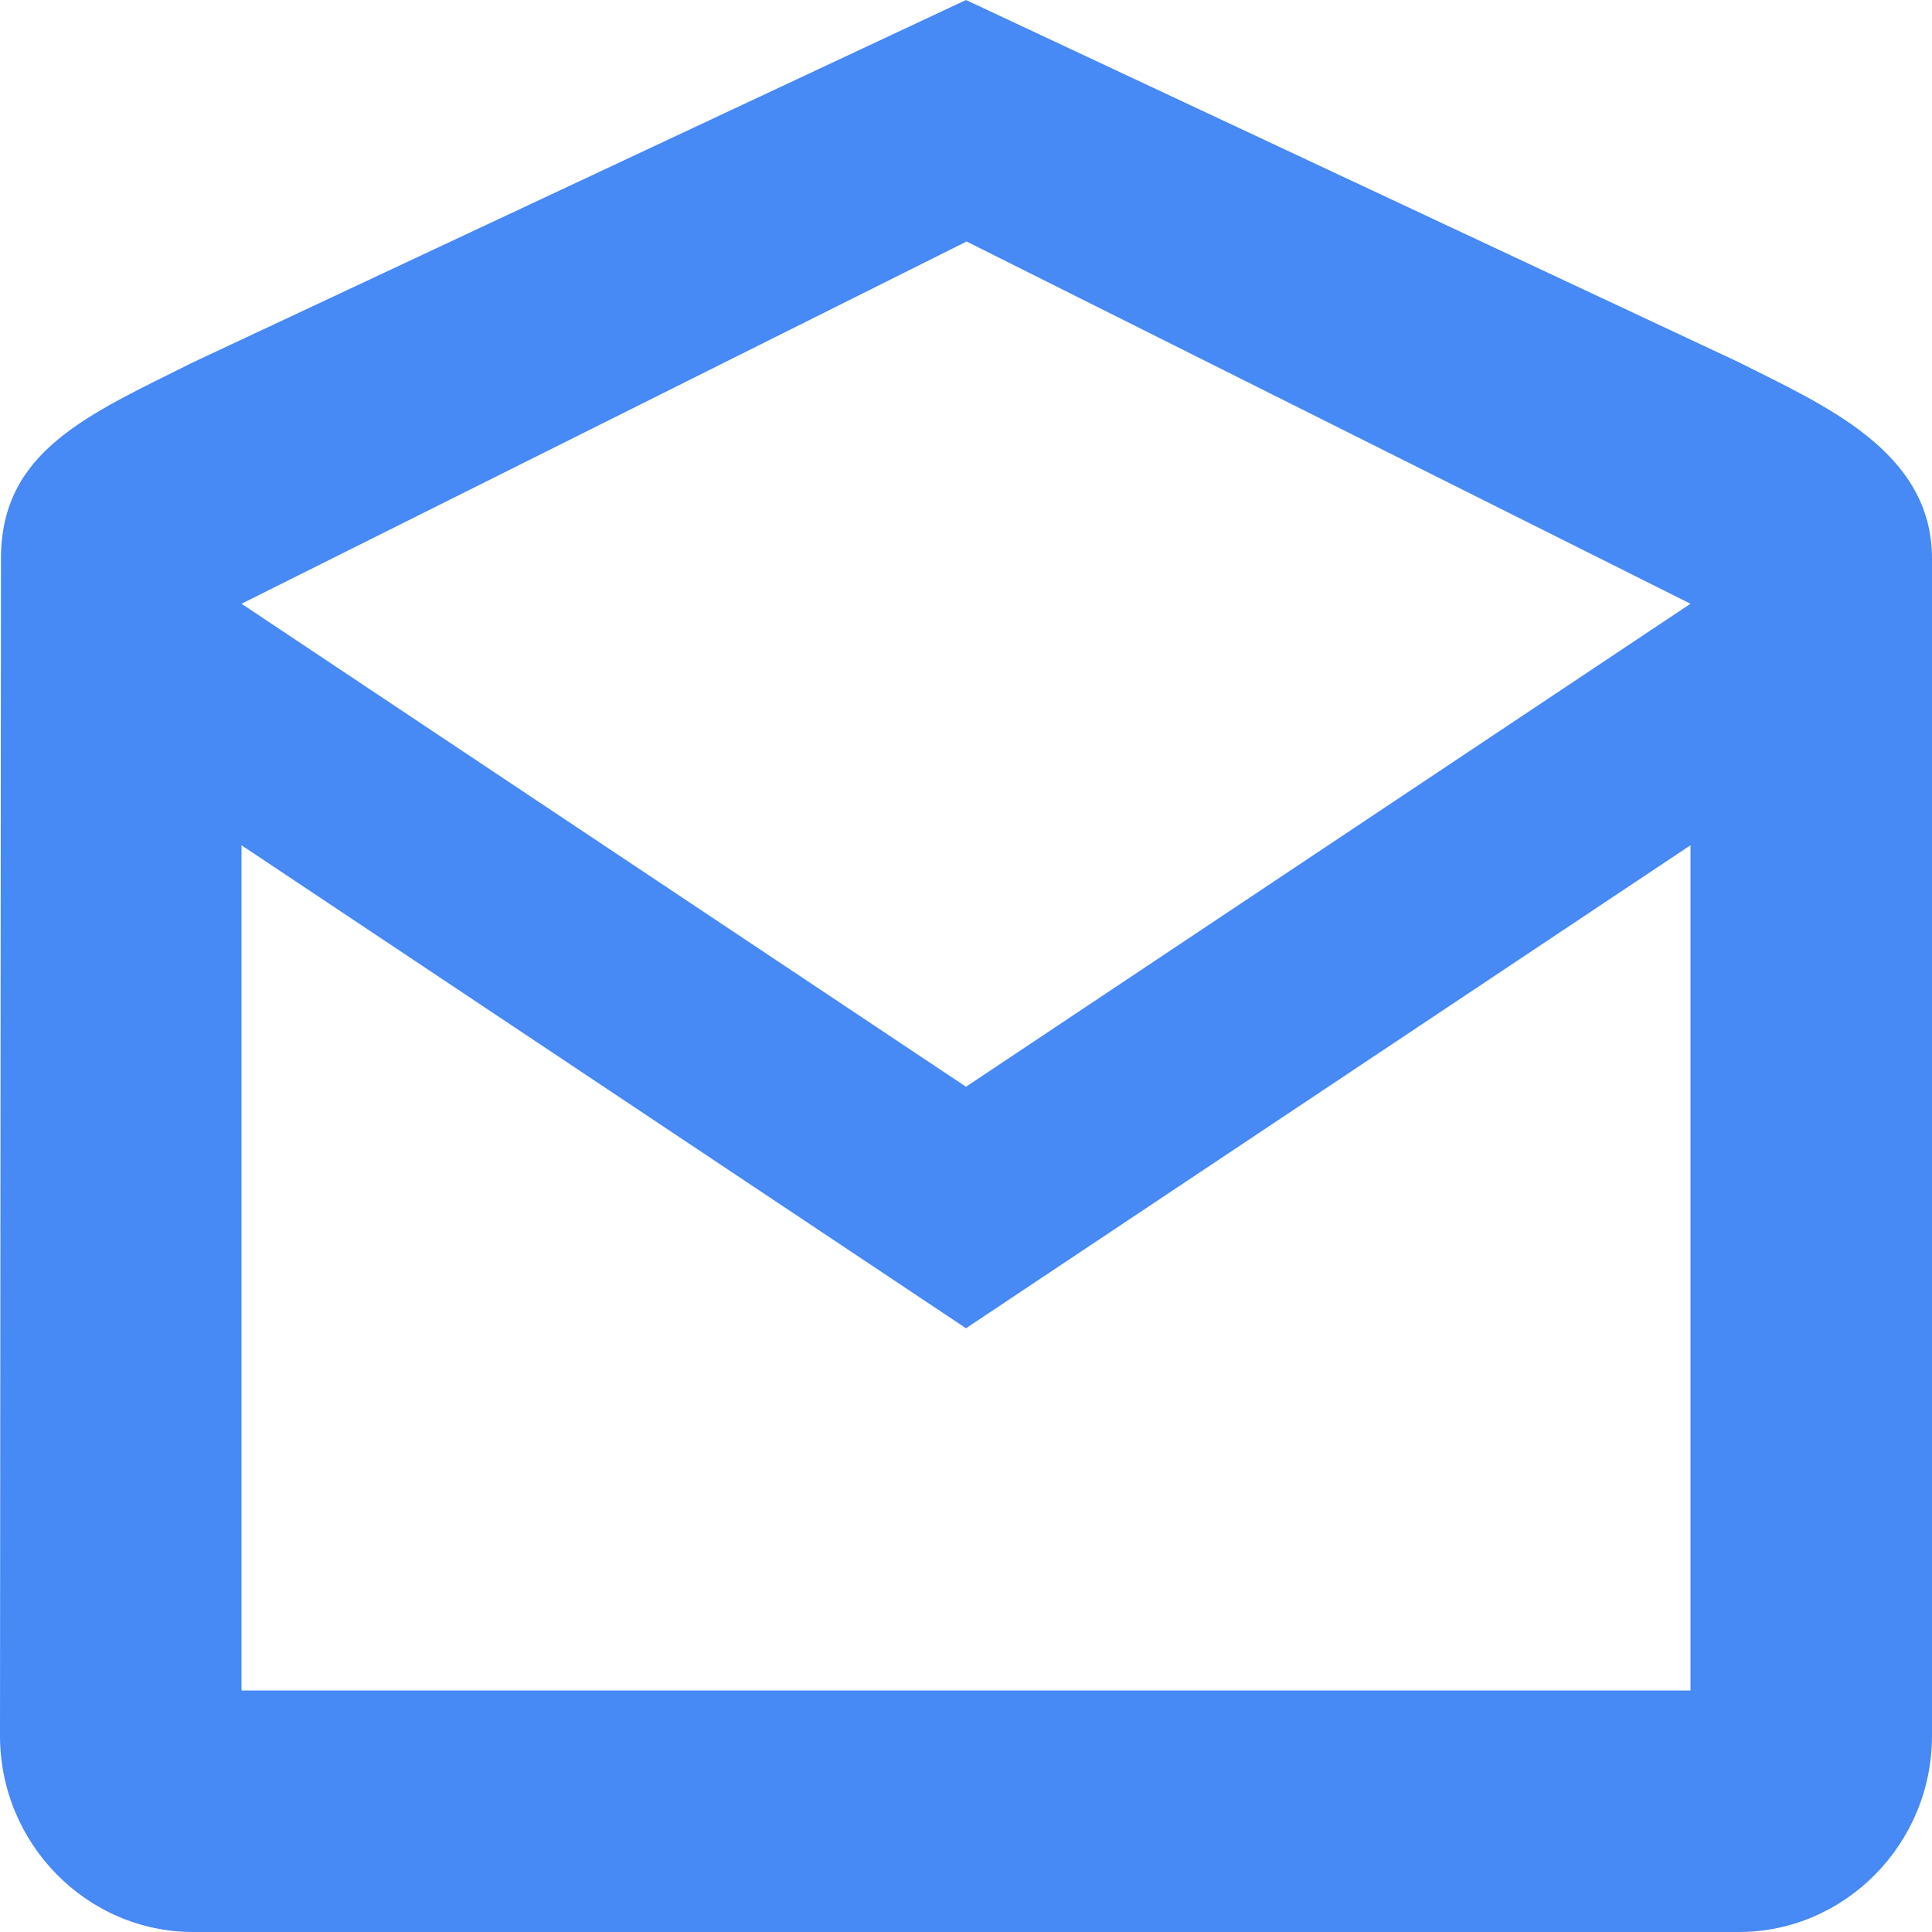 <?xml version="1.0" encoding="UTF-8"?><svg xmlns="http://www.w3.org/2000/svg" width="16" height="16" viewBox="0 0 16 16"><title>m/mail_open_ic_action/mail_open_ic_action_16x16</title><g fill="none" fill-rule="evenodd"><path d="M0 0h16v16H0z"/><path fill="#4789F5" fill-rule="nonzero" d="M14.4 3L8 0 1.6 3C.737 3.432.008 3.73.008 4.625L0 14.375C0 15.27.72 16 1.6 16h12.8c.88 0 1.6-.73 1.6-1.625v-9.75C16 3.73 15.09 3.35 14.4 3zM14 14H2V7l6 4 6-4v7zM8 9L2 5l6.005-3L14 5 8 9z"/></g></svg>